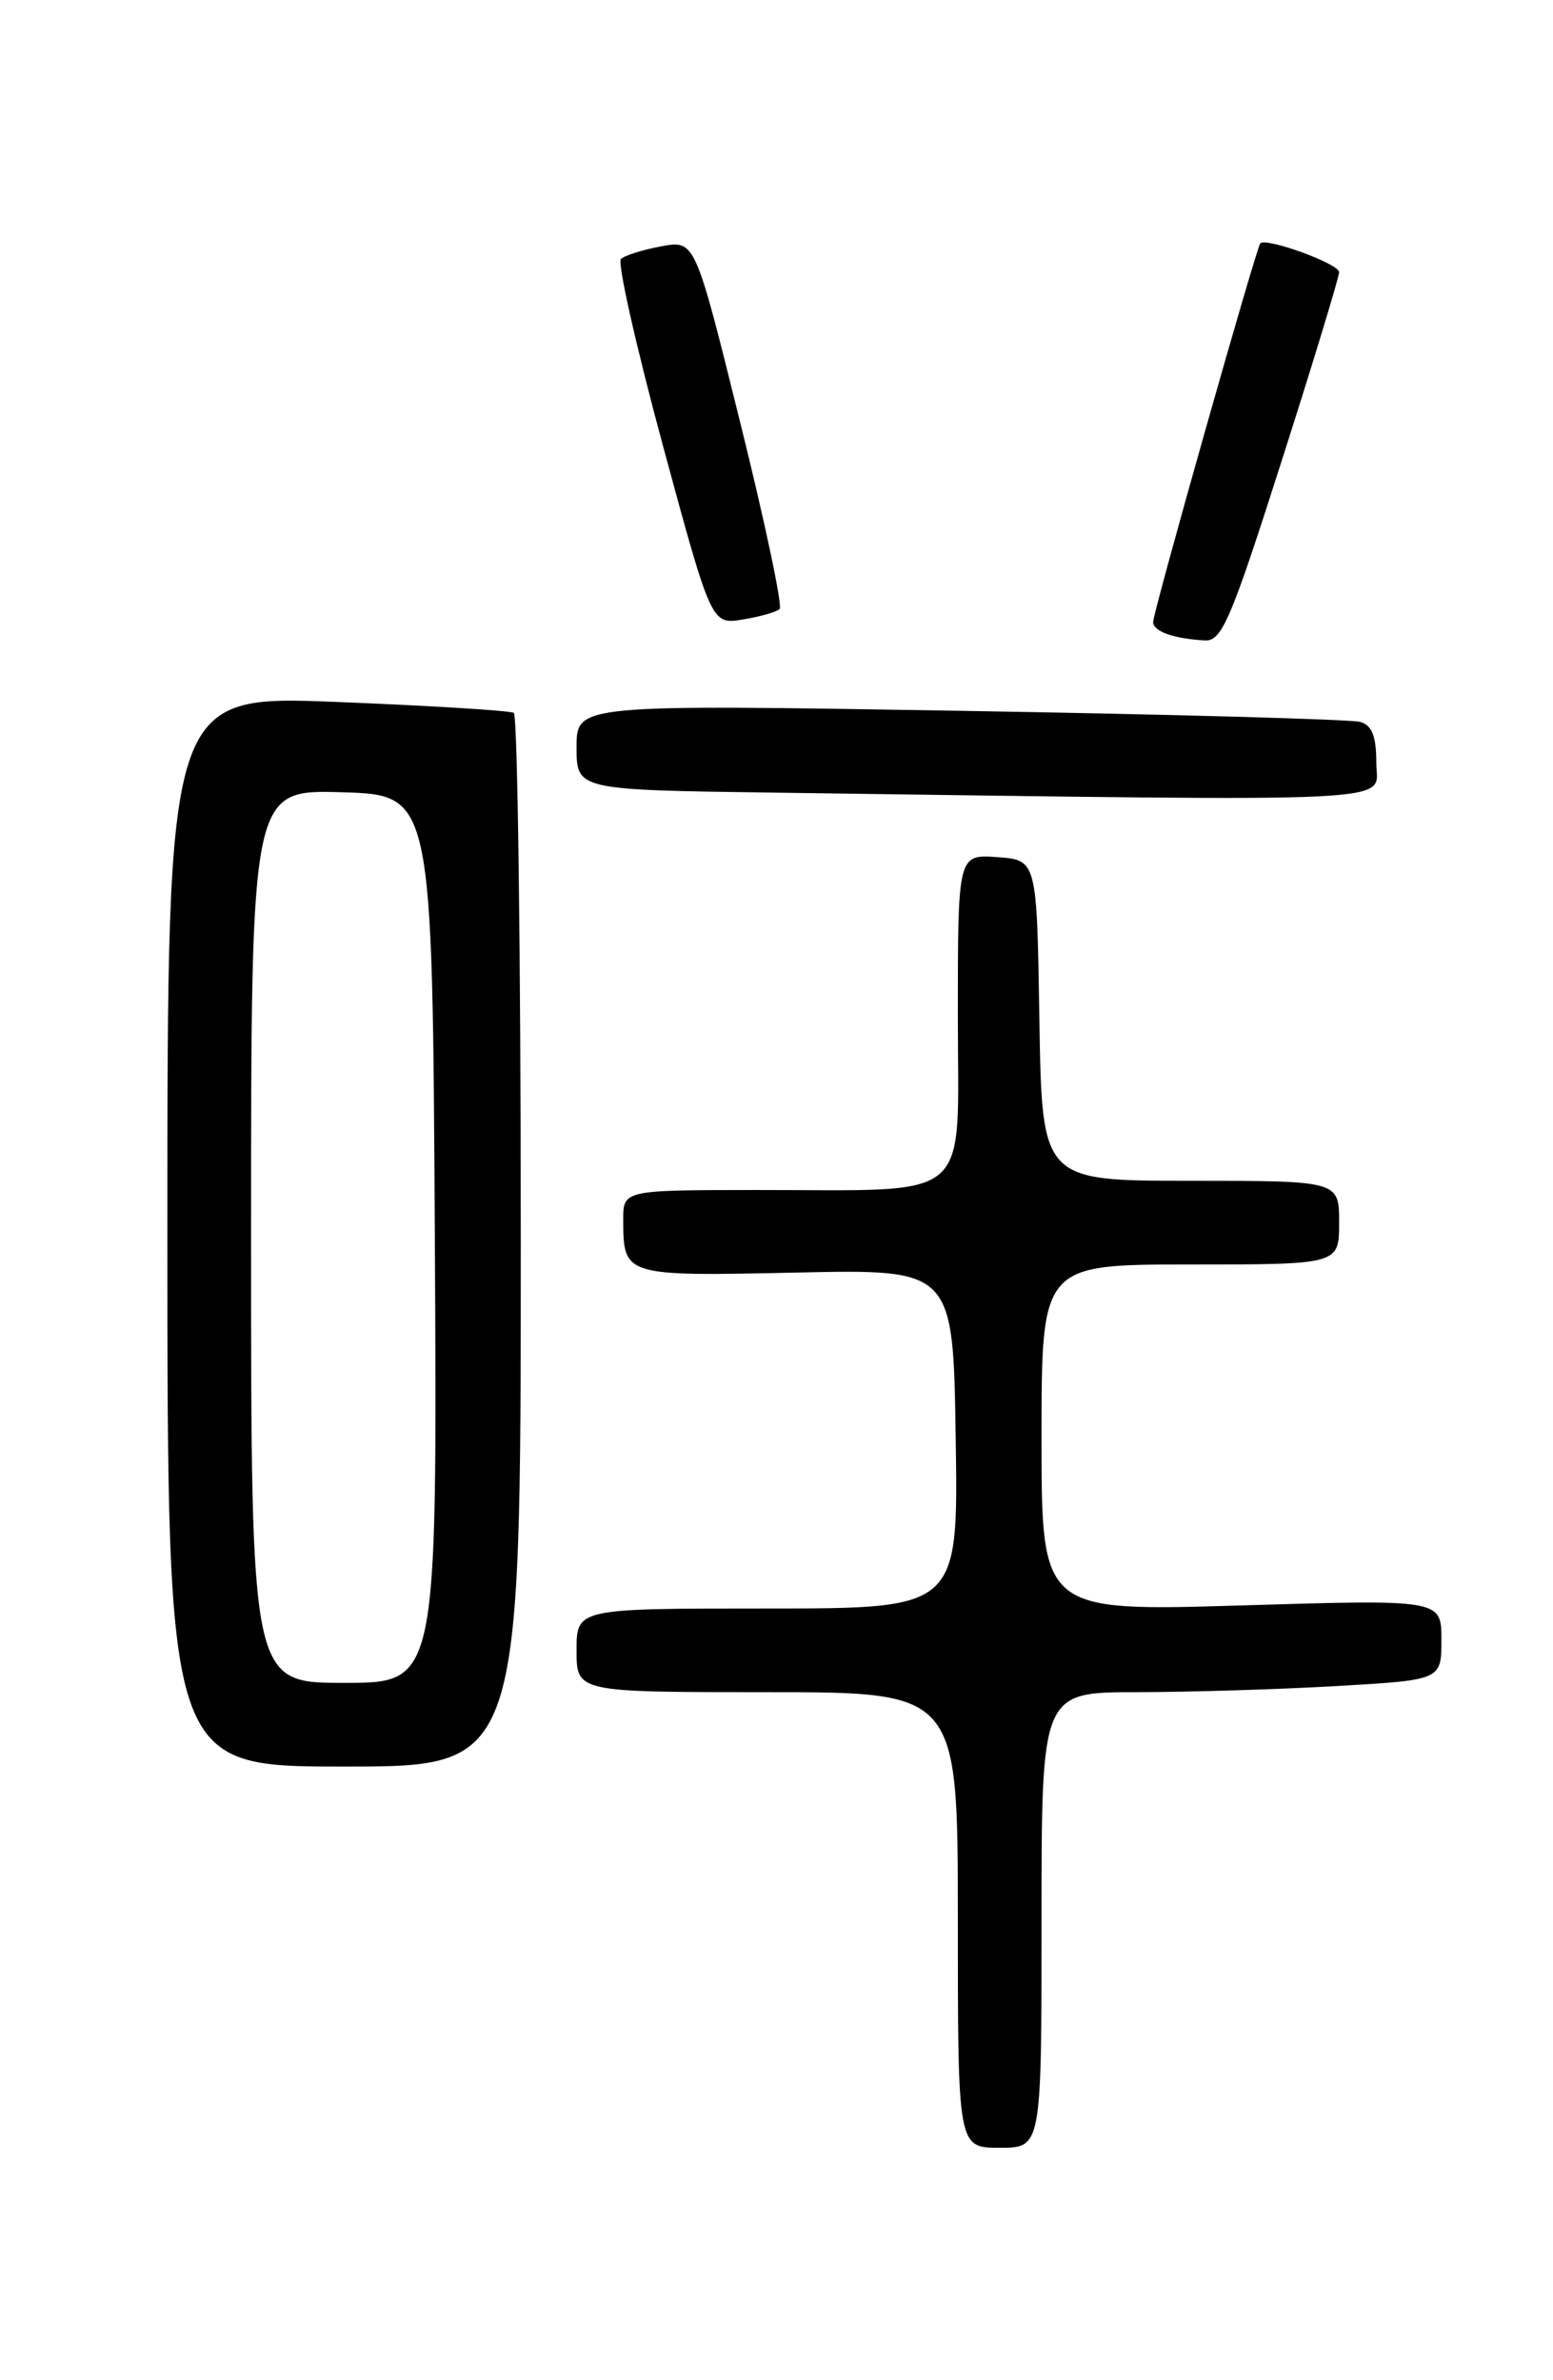 <?xml version="1.0" encoding="UTF-8" standalone="no"?>
<!DOCTYPE svg PUBLIC "-//W3C//DTD SVG 1.1//EN" "http://www.w3.org/Graphics/SVG/1.1/DTD/svg11.dtd" >
<svg xmlns="http://www.w3.org/2000/svg" xmlns:xlink="http://www.w3.org/1999/xlink" version="1.1" viewBox="0 0 167 256">
 <g >
 <path fill="currentColor"
d=" M 112.00 206.50 C 112.00 182.00 112.00 182.00 122.25 182.00 C 127.89 181.99 137.56 181.70 143.75 181.34 C 155.00 180.69 155.00 180.69 155.00 176.36 C 155.00 172.02 155.00 172.02 133.50 172.67 C 112.00 173.32 112.00 173.32 112.00 154.66 C 112.00 136.00 112.00 136.00 128.00 136.00 C 144.00 136.00 144.00 136.00 144.00 131.50 C 144.00 127.00 144.00 127.00 128.02 127.00 C 112.05 127.00 112.05 127.00 111.77 109.75 C 111.50 92.50 111.50 92.50 107.25 92.19 C 103.00 91.89 103.00 91.89 103.00 109.31 C 103.00 129.66 104.97 127.97 81.25 127.99 C 67.00 128.00 67.00 128.00 67.02 131.25 C 67.04 137.25 67.10 137.27 85.63 136.87 C 102.50 136.50 102.50 136.50 102.77 154.75 C 103.05 173.00 103.05 173.00 82.52 173.00 C 62.00 173.00 62.00 173.00 62.00 177.50 C 62.00 182.00 62.00 182.00 82.50 182.00 C 103.00 182.00 103.00 182.00 103.00 206.50 C 103.00 231.00 103.00 231.00 107.50 231.00 C 112.00 231.00 112.00 231.00 112.00 206.50 Z  M 56.00 133.56 C 56.00 102.52 55.66 76.92 55.25 76.67 C 54.84 76.43 46.29 75.90 36.25 75.50 C 18.00 74.77 18.00 74.77 18.00 132.38 C 18.00 190.00 18.00 190.00 37.00 190.00 C 56.00 190.00 56.00 190.00 56.00 133.56 Z  M 148.00 82.07 C 148.00 79.18 147.54 78.00 146.25 77.64 C 145.29 77.37 125.94 76.83 103.25 76.45 C 62.00 75.76 62.00 75.76 62.00 80.36 C 62.00 84.96 62.00 84.96 83.25 85.25 C 152.76 86.20 148.00 86.44 148.00 82.07 Z  M 137.81 49.61 C 141.22 38.95 144.00 29.79 144.00 29.27 C 144.00 28.37 136.12 25.50 135.52 26.18 C 135.08 26.69 124.00 65.83 124.00 66.90 C 124.00 67.91 126.18 68.69 129.56 68.88 C 131.38 68.99 132.35 66.72 137.81 49.61 Z  M 83.84 65.50 C 84.16 65.17 82.25 56.11 79.58 45.37 C 74.74 25.83 74.74 25.83 71.12 26.49 C 69.13 26.86 67.17 27.47 66.77 27.86 C 66.37 28.24 68.40 37.25 71.27 47.87 C 76.50 67.18 76.50 67.18 79.87 66.63 C 81.73 66.33 83.51 65.82 83.84 65.50 Z  M 27.00 132.96 C 27.00 84.93 27.00 84.93 36.75 85.21 C 46.50 85.50 46.50 85.50 46.76 133.25 C 47.02 181.00 47.02 181.00 37.01 181.00 C 27.00 181.00 27.00 181.00 27.00 132.96 Z "/>
</g>
</svg>